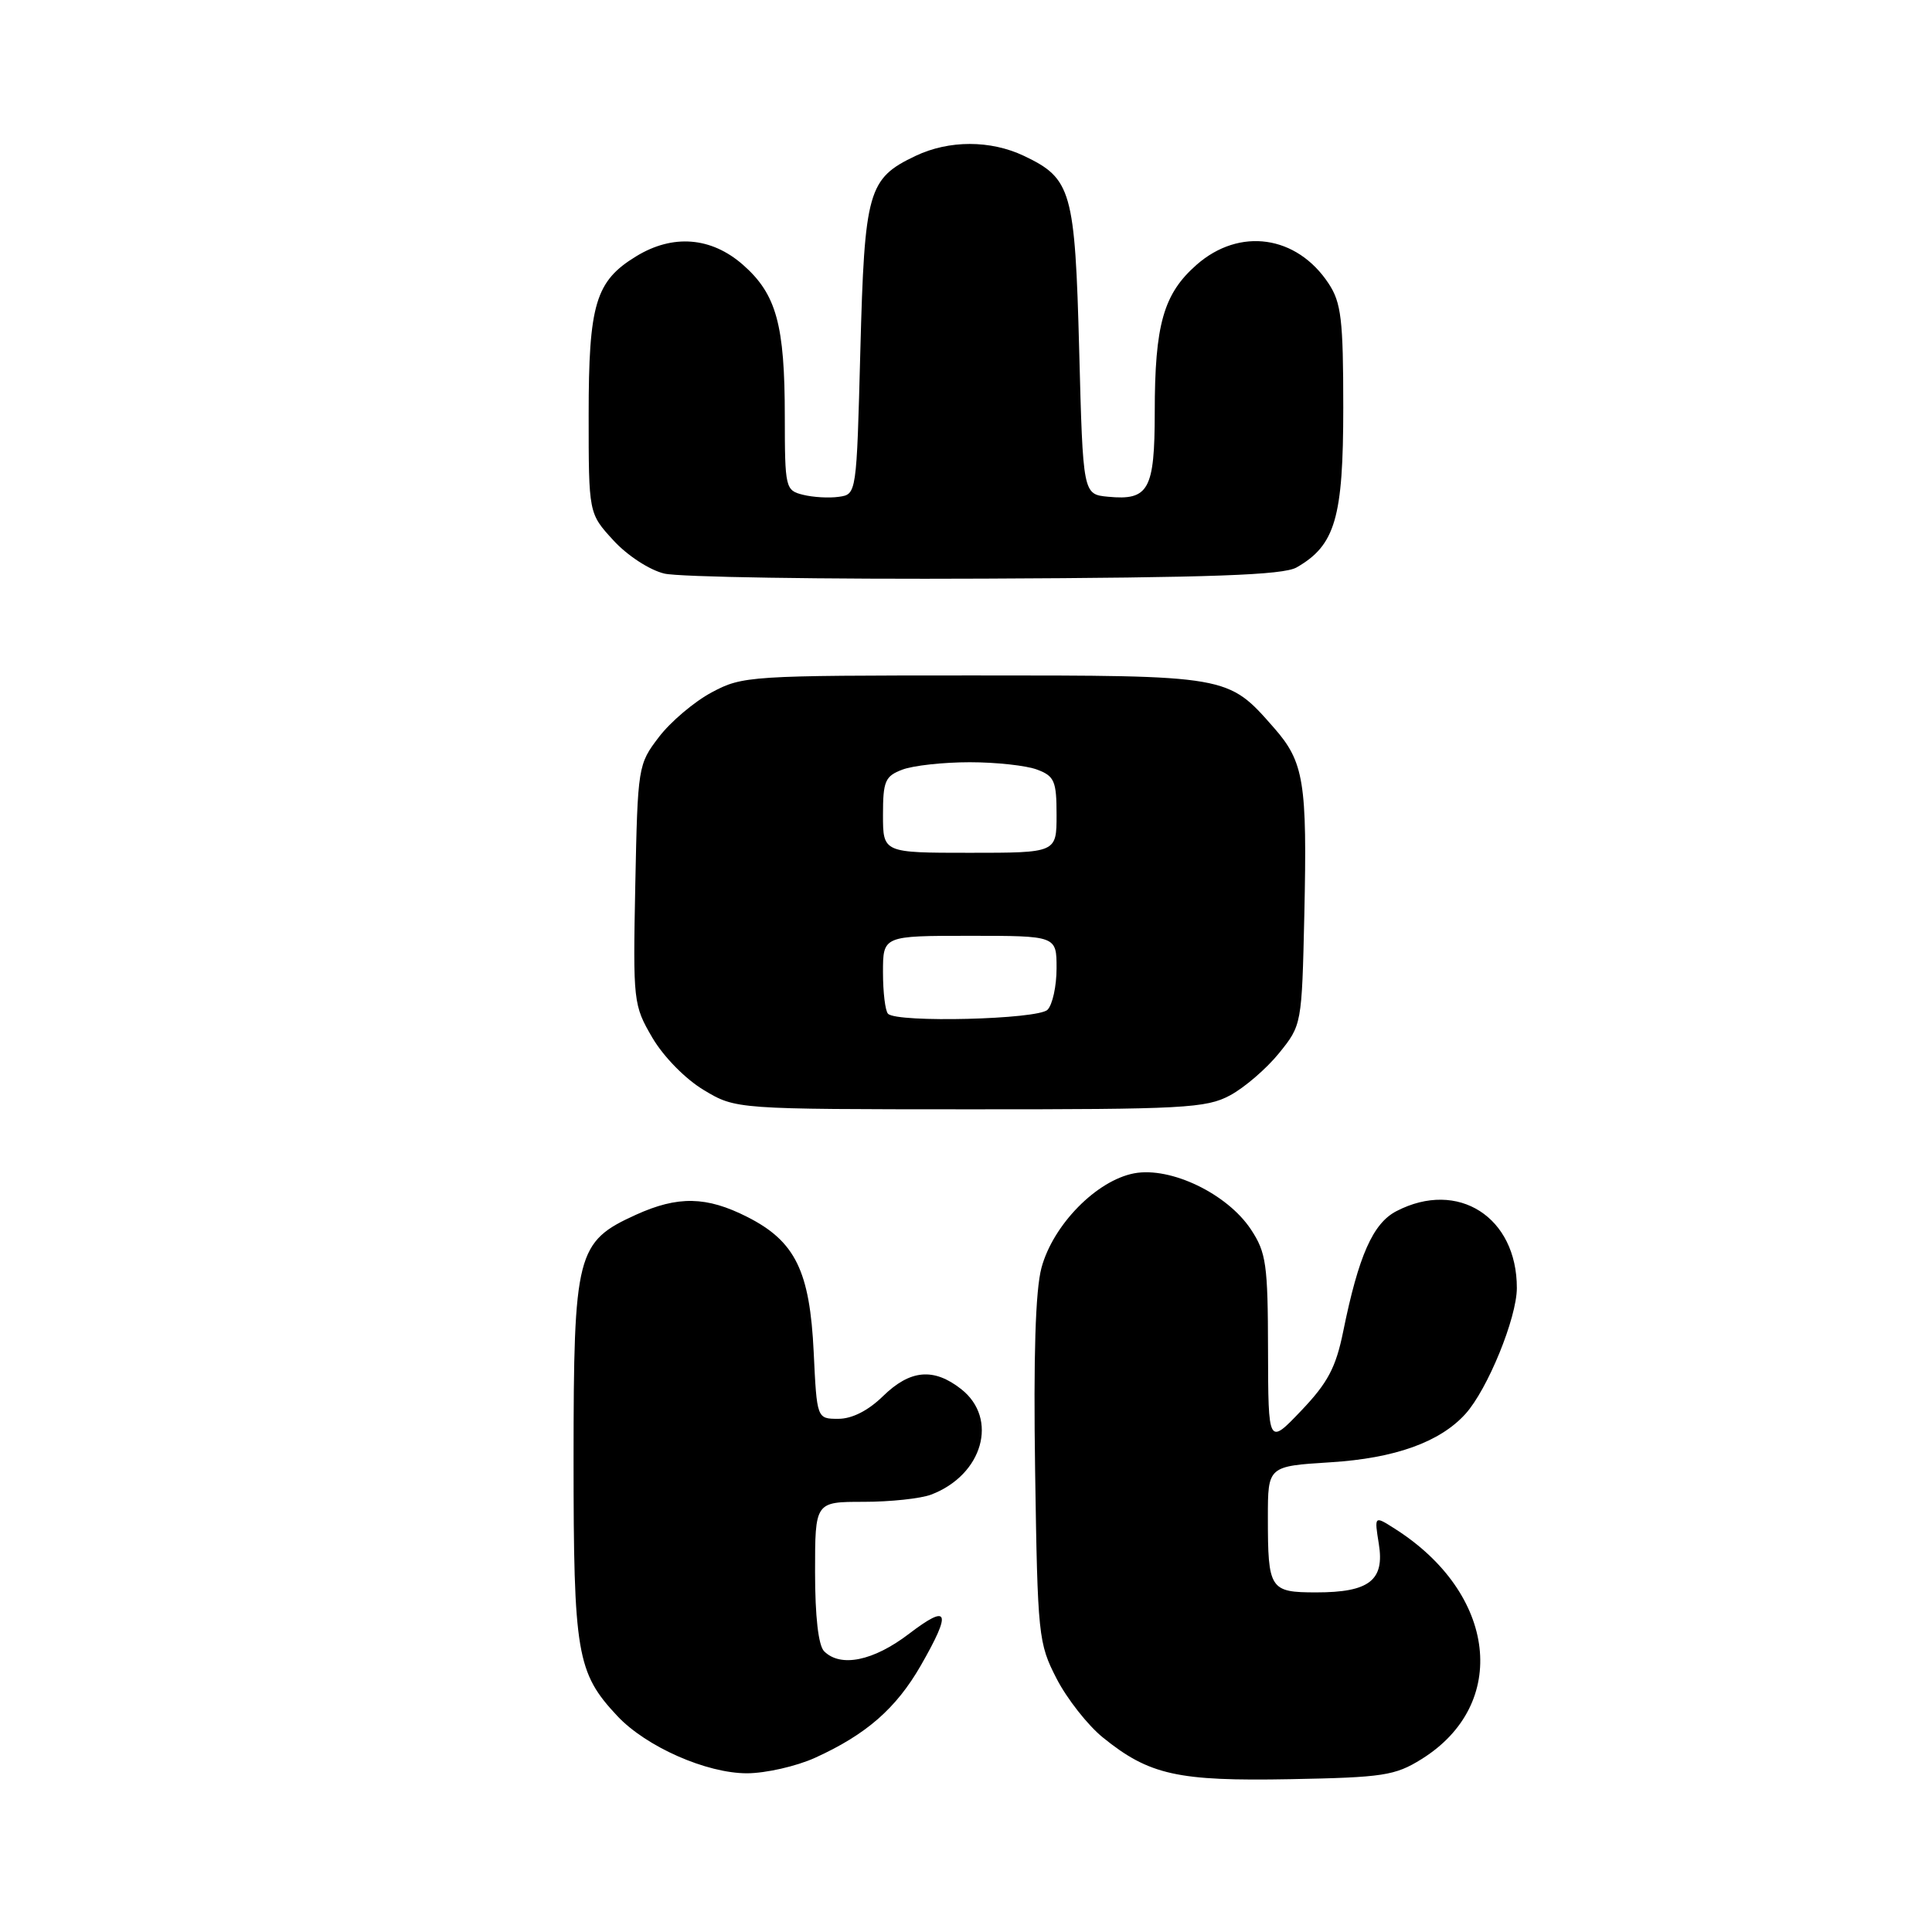 <?xml version="1.0" encoding="UTF-8" standalone="no"?>
<!DOCTYPE svg PUBLIC "-//W3C//DTD SVG 1.1//EN" "http://www.w3.org/Graphics/SVG/1.1/DTD/svg11.dtd" >
<svg xmlns="http://www.w3.org/2000/svg" xmlns:xlink="http://www.w3.org/1999/xlink" version="1.1" viewBox="0 0 256 256">
 <g >
 <path fill="currentColor"
d=" M 188.35 233.10 C 200.05 225.83 198.34 211.13 184.80 202.55 C 182.10 200.83 182.10 200.83 182.70 204.57 C 183.49 209.40 181.43 211.00 174.42 211.00 C 168.25 211.00 168.00 210.61 168.00 201.06 C 168.00 194.28 168.00 194.28 176.30 193.76 C 184.83 193.23 190.80 191.09 194.18 187.35 C 197.11 184.11 200.98 174.64 200.99 170.68 C 201.01 161.27 193.19 156.26 185.04 160.48 C 181.92 162.09 180.02 166.38 177.98 176.43 C 177.01 181.21 175.94 183.23 172.41 186.93 C 168.05 191.50 168.05 191.50 168.02 178.90 C 168.00 167.52 167.78 165.97 165.75 162.90 C 162.61 158.17 155.12 154.57 150.29 155.47 C 145.31 156.41 139.54 162.28 138.00 167.99 C 137.20 170.98 136.93 179.66 137.16 194.98 C 137.49 216.78 137.59 217.73 140.00 222.42 C 141.38 225.10 144.14 228.61 146.13 230.22 C 152.28 235.20 156.04 236.03 171.00 235.75 C 183.26 235.52 184.85 235.28 188.35 233.10 Z  M 107.97 232.93 C 114.78 229.84 118.73 226.39 122.01 220.69 C 126.14 213.48 125.75 212.44 120.42 216.51 C 115.72 220.09 111.38 220.98 109.20 218.80 C 108.44 218.04 108.00 214.20 108.00 208.30 C 108.00 199.00 108.00 199.00 114.43 199.00 C 117.97 199.00 122.01 198.57 123.39 198.04 C 130.22 195.44 132.34 187.99 127.37 184.07 C 123.72 181.20 120.60 181.48 117.00 185.00 C 115.05 186.91 112.90 188.00 111.09 188.00 C 108.24 188.00 108.24 188.00 107.82 179.19 C 107.31 168.41 105.38 164.47 99.02 161.25 C 93.61 158.51 89.83 158.44 84.27 160.96 C 76.39 164.54 76.01 166.04 76.00 193.28 C 76.00 219.15 76.42 221.64 81.80 227.38 C 85.63 231.46 93.62 234.98 99.00 234.97 C 101.47 234.96 105.51 234.04 107.97 232.93 Z  M 162.99 145.14 C 164.89 144.12 167.81 141.61 169.47 139.56 C 172.49 135.83 172.50 135.77 172.83 121.23 C 173.22 103.61 172.79 100.97 168.80 96.43 C 162.68 89.46 162.91 89.50 129.00 89.50 C 99.32 89.50 98.39 89.56 94.31 91.74 C 92.00 92.97 88.85 95.64 87.31 97.66 C 84.54 101.28 84.50 101.58 84.18 117.21 C 83.87 132.75 83.92 133.18 86.44 137.50 C 87.93 140.03 90.82 142.98 93.26 144.44 C 97.50 146.98 97.50 146.98 128.52 146.99 C 156.83 147.00 159.83 146.84 162.99 145.14 Z  M 171.80 75.19 C 176.93 72.26 177.99 68.62 177.99 54.00 C 177.99 42.34 177.72 40.10 176.05 37.57 C 171.83 31.17 164.25 30.09 158.56 35.08 C 154.17 38.93 153.01 43.01 153.01 54.63 C 153.00 64.92 152.21 66.34 146.82 65.82 C 143.50 65.50 143.50 65.50 143.00 46.45 C 142.44 25.25 141.99 23.65 135.67 20.65 C 131.24 18.55 125.76 18.55 121.33 20.65 C 115.01 23.65 114.56 25.25 114.00 46.45 C 113.50 65.50 113.50 65.50 111.15 65.83 C 109.85 66.02 107.72 65.89 106.40 65.56 C 104.07 64.98 104.00 64.66 103.99 55.23 C 103.99 43.01 102.88 38.98 98.44 35.08 C 94.24 31.40 89.16 30.99 84.30 33.96 C 78.91 37.24 78.00 40.29 78.00 54.97 C 78.00 68.03 78.00 68.03 81.27 71.59 C 83.10 73.60 86.06 75.53 88.02 76.00 C 89.93 76.47 109.05 76.77 130.50 76.67 C 160.61 76.54 170.02 76.20 171.80 75.19 Z  M 117.67 134.33 C 117.30 133.97 117.00 131.49 117.00 128.83 C 117.00 124.00 117.00 124.00 128.50 124.00 C 140.00 124.00 140.00 124.00 140.00 128.30 C 140.00 130.67 139.46 133.14 138.80 133.80 C 137.52 135.08 118.88 135.55 117.67 134.33 Z  M 117.00 107.98 C 117.00 103.50 117.28 102.84 119.57 101.98 C 120.98 101.44 125.00 101.00 128.50 101.00 C 132.00 101.00 136.02 101.44 137.43 101.98 C 139.72 102.84 140.00 103.50 140.00 107.98 C 140.00 113.00 140.00 113.00 128.50 113.00 C 117.00 113.00 117.00 113.00 117.00 107.98 Z "/>
</g>
</svg>